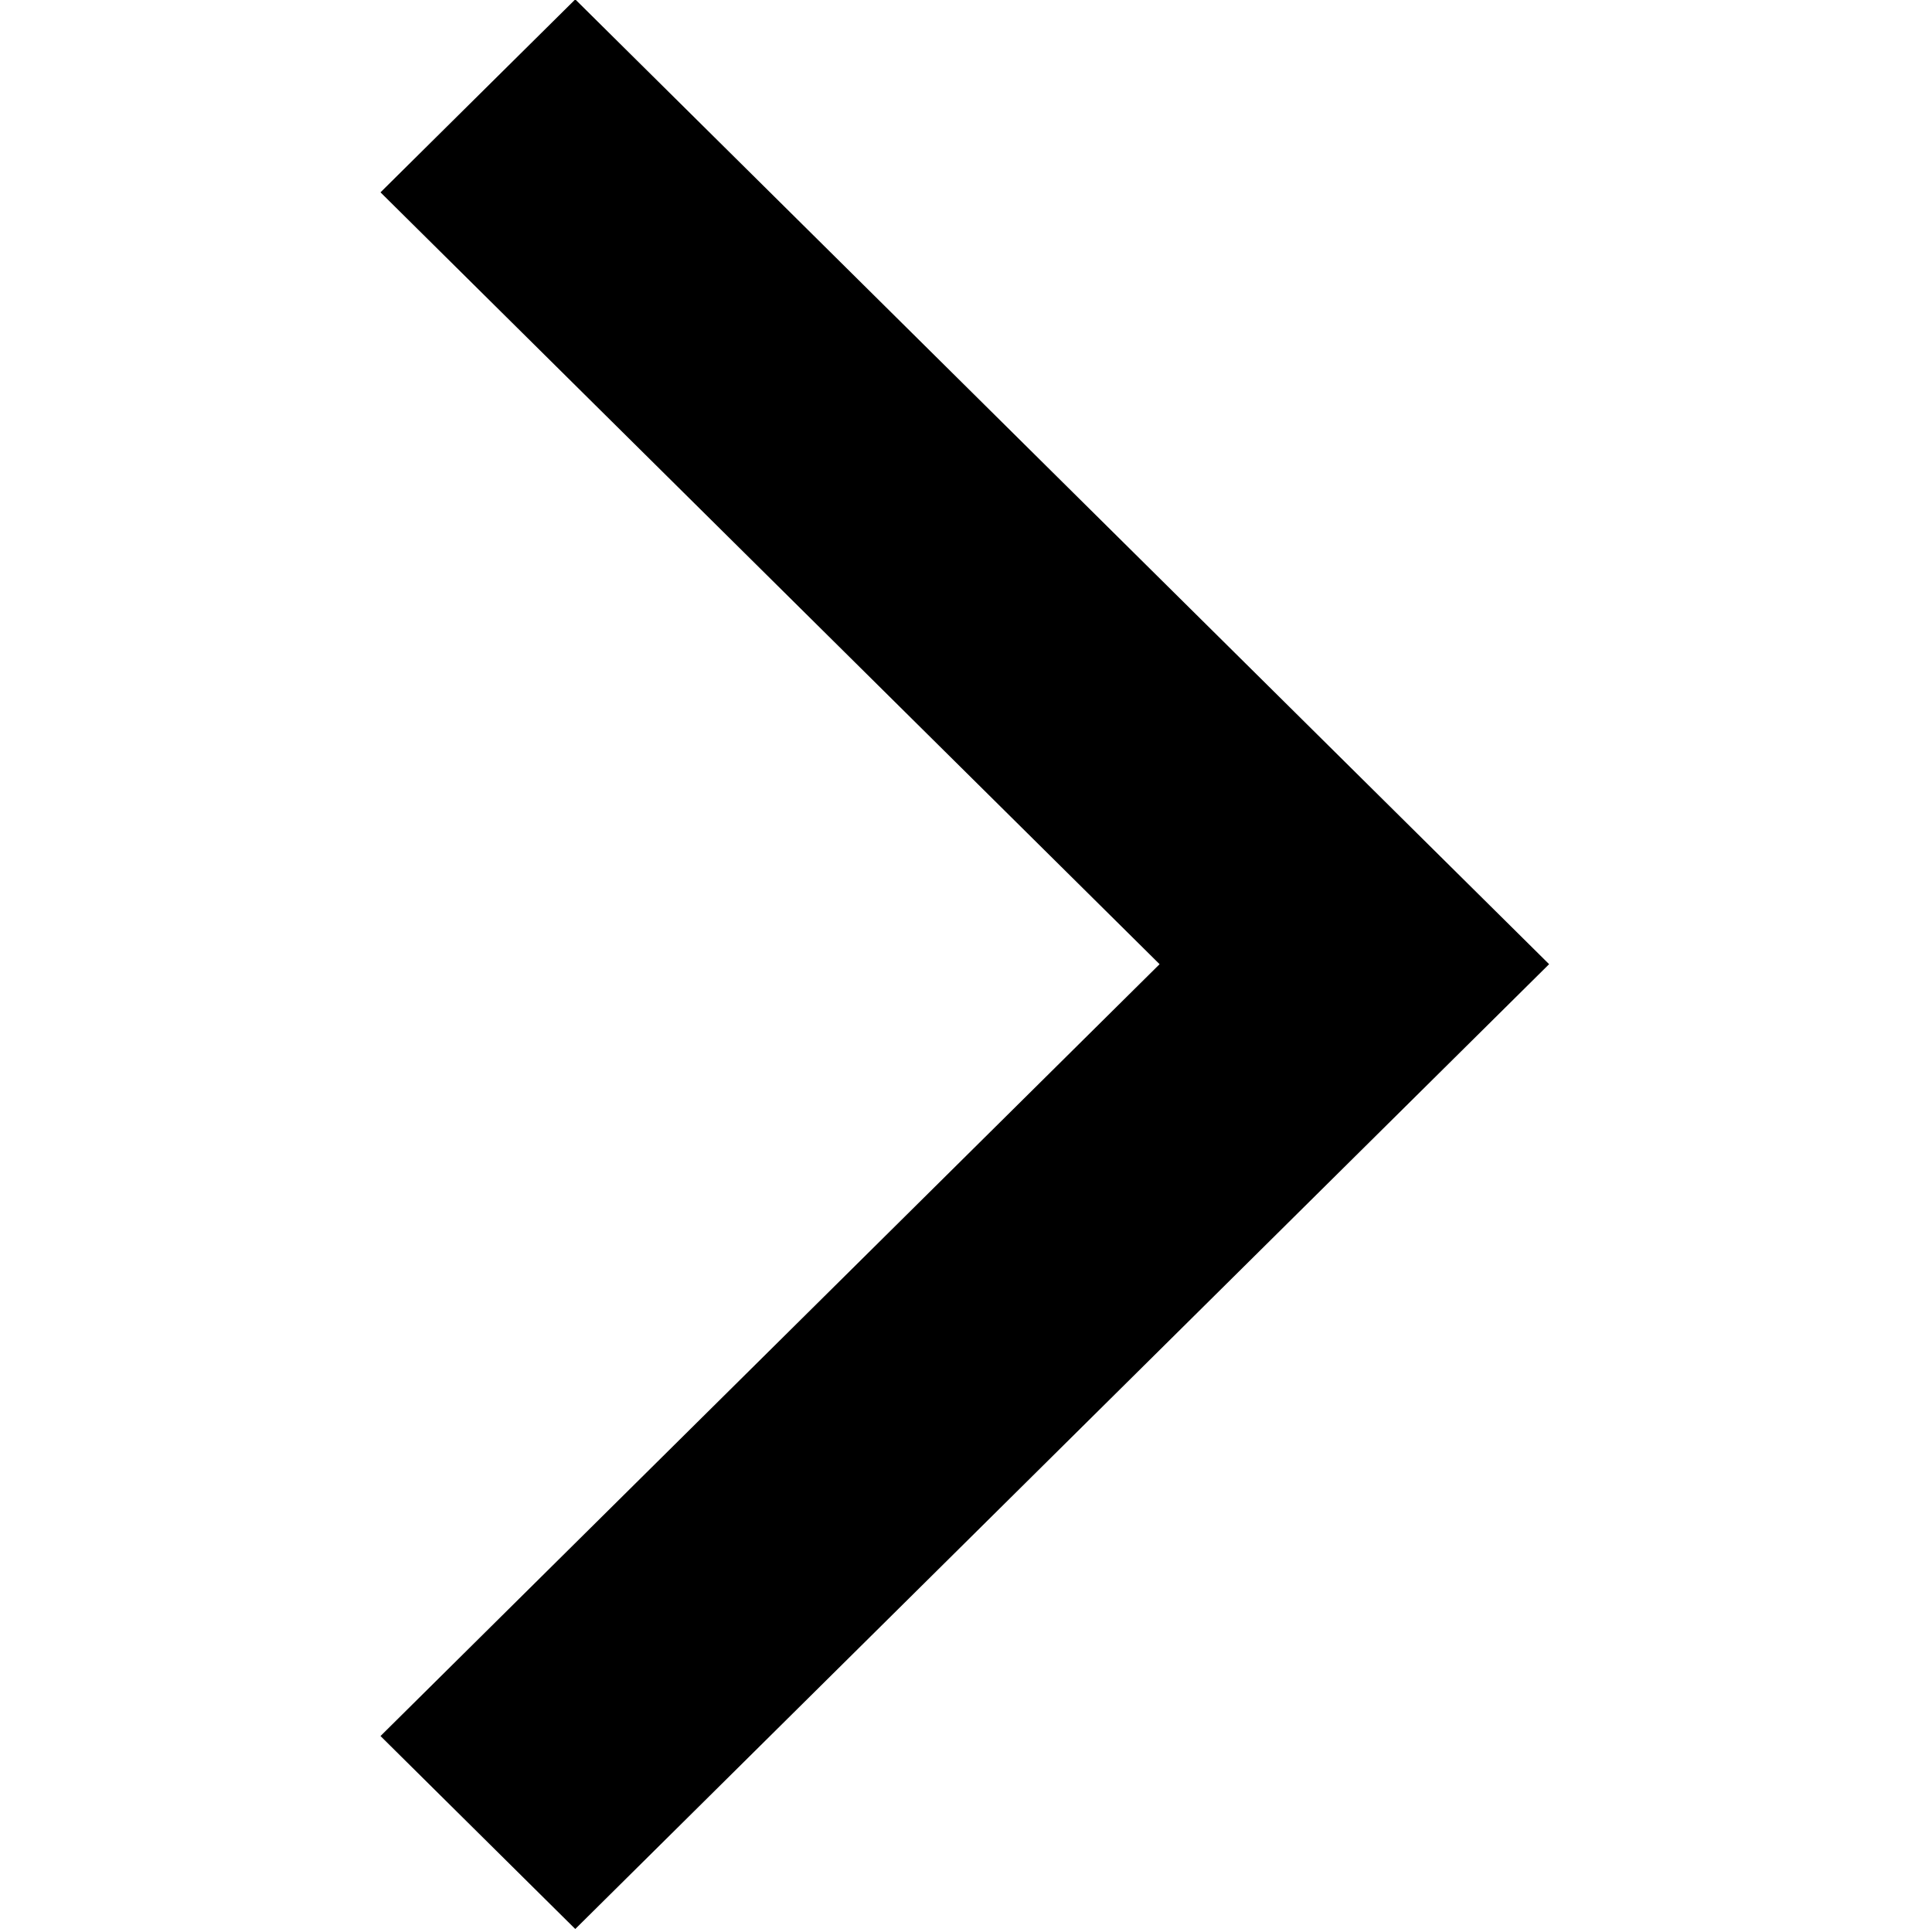 <?xml version="1.0" encoding="UTF-8"?>
<svg viewBox="0 0 534 534" version="1.1" xmlns="http://www.w3.org/2000/svg" xmlns:xlink="http://www.w3.org/1999/xlink">
    <!-- Generator: Sketch 54.1 (76490) - https://sketchapp.com -->
    <title>Path</title>
    <desc>Created with Sketch.</desc>
    <polygon fill="currentColor" transform="translate(266.67, 266.5) rotate(-90) translate(-266.67, -266.5) " points="266.67 320.337 480.007 105 533.34 158.833 266.673 428 0 158.833 53.333 105 266.67 320.337"></polygon>
</svg>